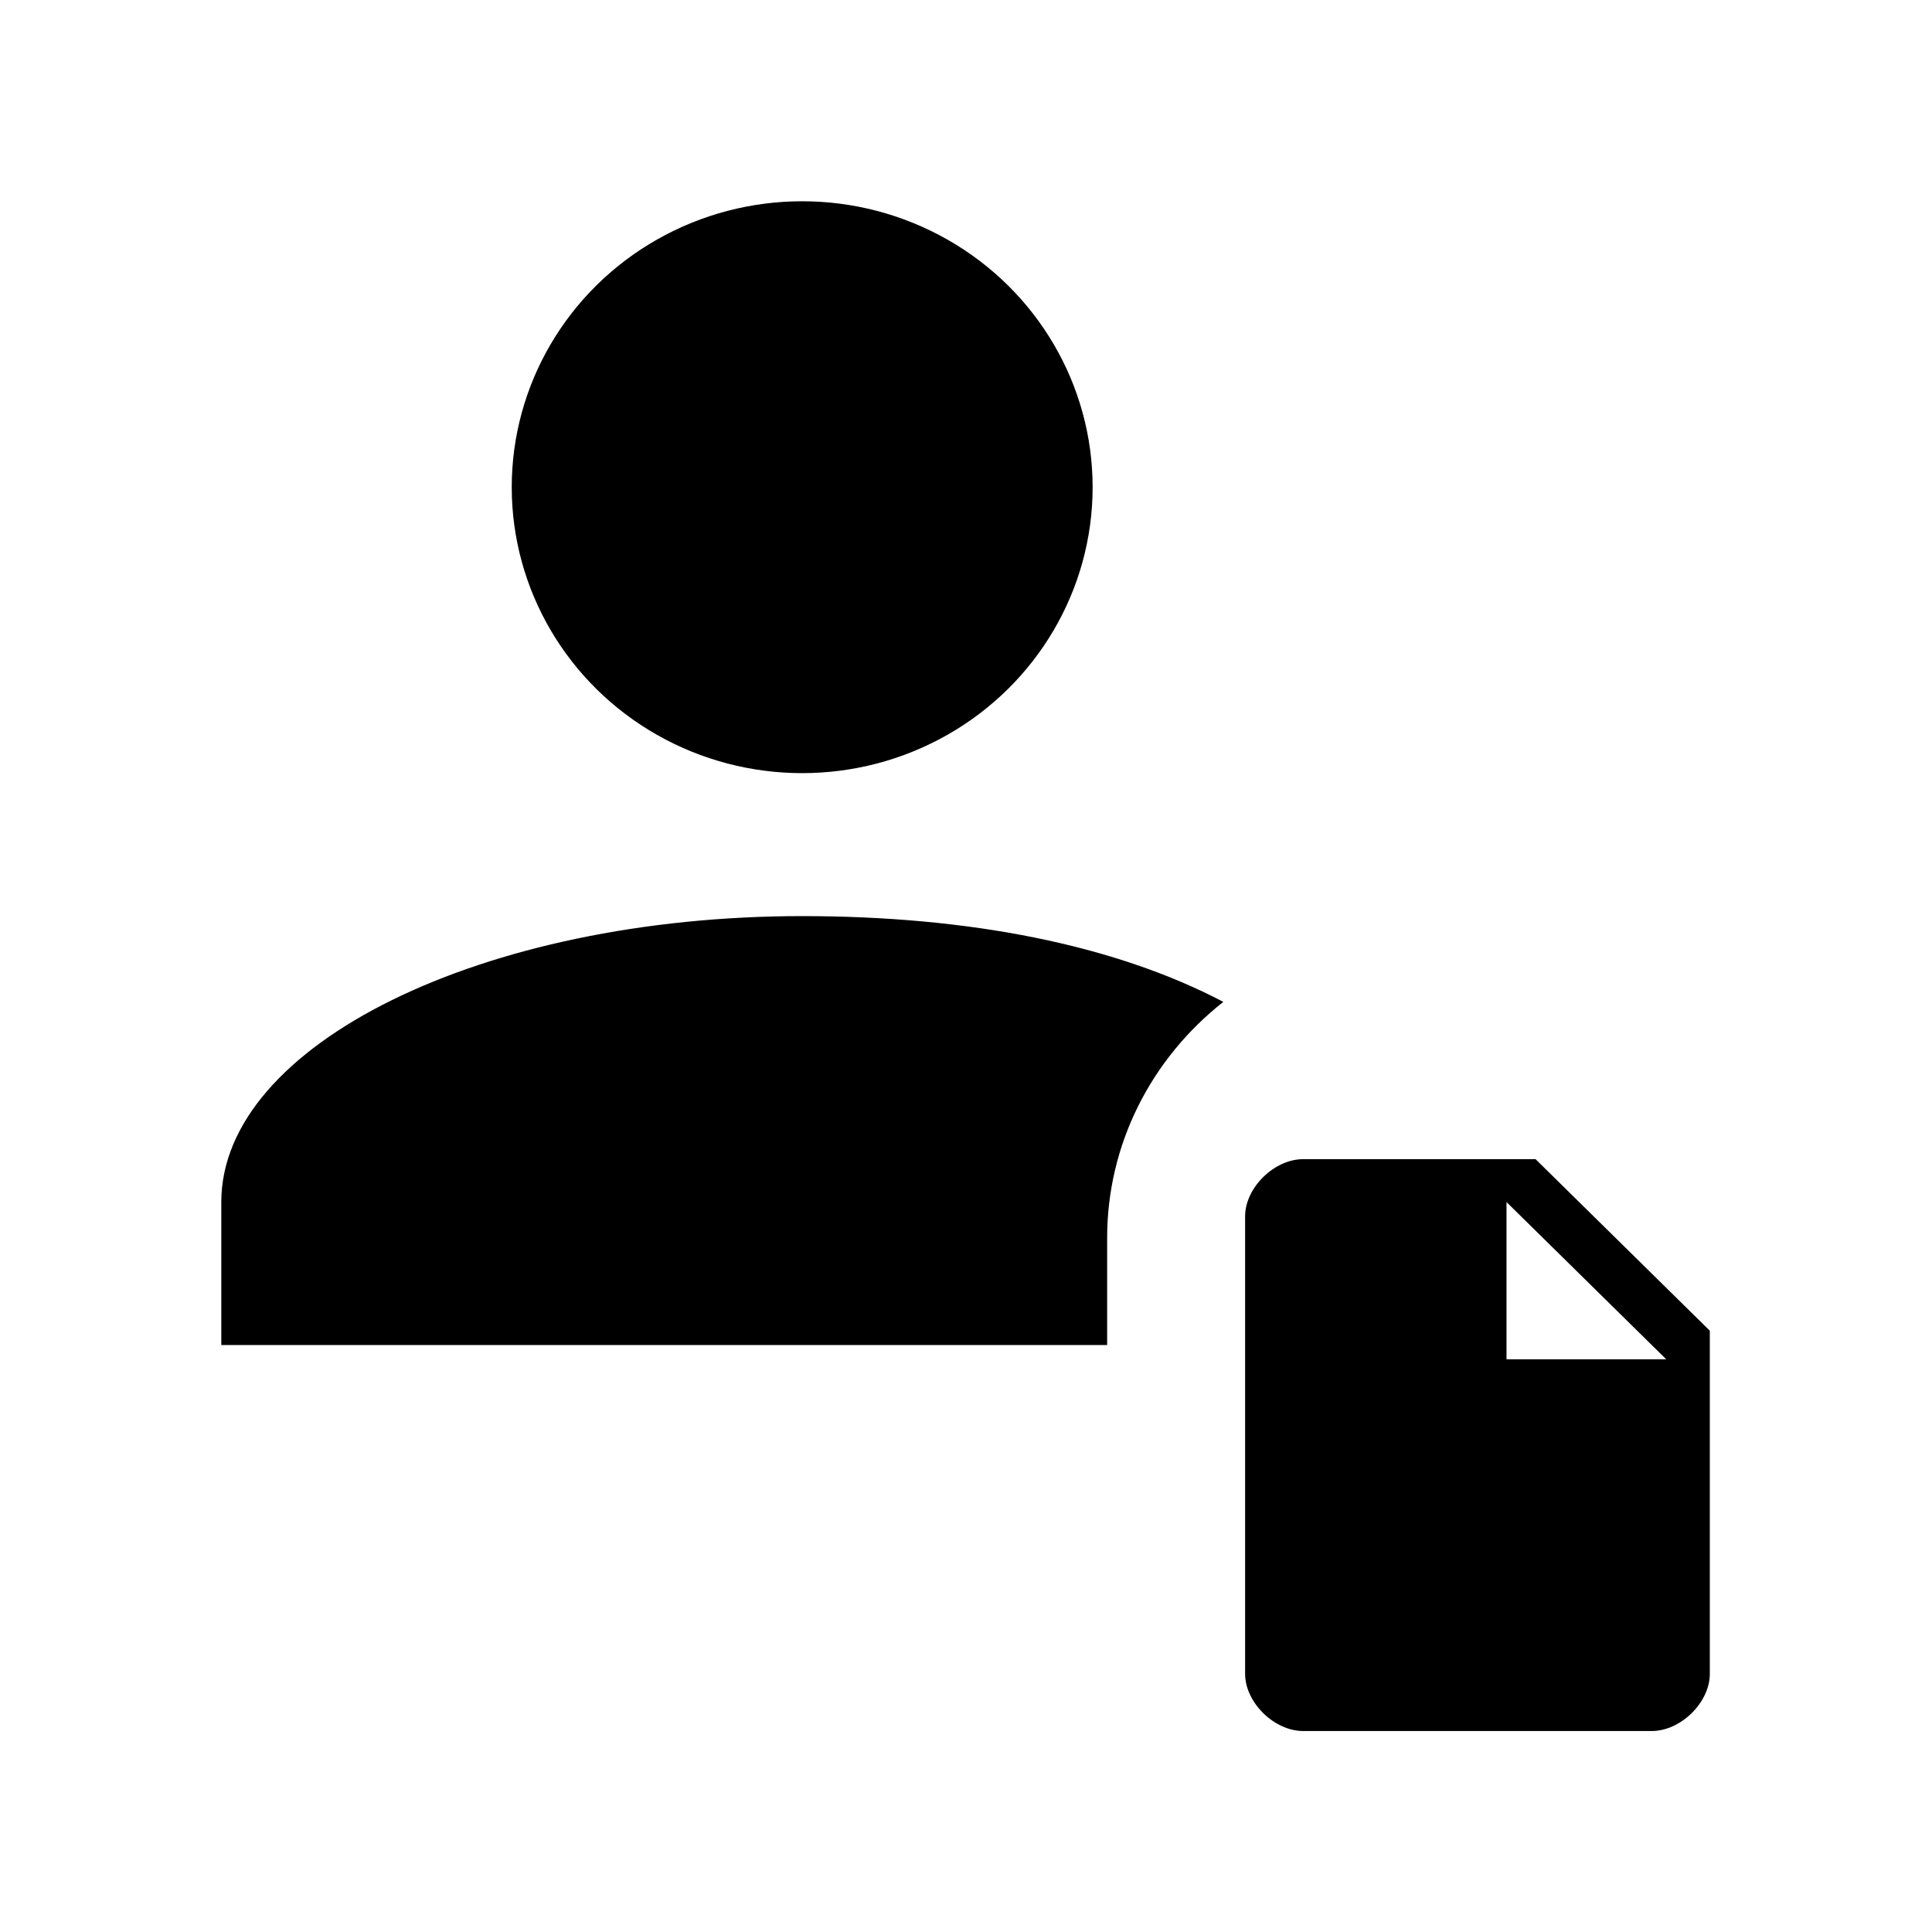 <?xml version="1.0" encoding="UTF-8" standalone="no"?>
<svg
   xmlns:dc="http://purl.org/dc/elements/1.1/"
   xmlns:cc="http://creativecommons.org/ns#"
   xmlns:rdf="http://www.w3.org/1999/02/22-rdf-syntax-ns#"
   xmlns:svg="http://www.w3.org/2000/svg"
   xmlns="http://www.w3.org/2000/svg"
   height="24"
   width="24"
   xml:space="preserve"
   viewBox="0 0 24 24"
   y="0px"
   x="0px"
   id="Layer_1"
   version="1.1"><defs
     id="defs5865" /><style
     id="style5847"
     type="text/css">
	.st0{display:none;}
</style><path
     style="display:none"
     id="path5849"
     d="m -211.5,-42.5 c 2.2,0 4,1.8 4,4 0,2.2 -1.8,4 -4,4 -2.2,0 -4,-1.8 -4,-4 0,-2.2 1.8,-4 4,-4 m 0,10 c 4.4,0 8,1.8 8,4 l 0,2 -16,0 0,-2 c 0,-2.2 3.5,-4 8,-4 z"
     class="st0" /><path
     style="display:none"
     id="path5851"
     d="m -254.7,1.7 c -2.2,0 -4,1.8 -4,4 0,2.2 1.8,4 4,4 2.2,0 4,-1.8 4,-4 0,-2.2 -1.8,-4 -4,-4 m 0,10 c -2.7,0 -8,1.3 -8,4 l 0,2 11.1,0 c -0.1,-0.3 -0.1,-0.7 -0.1,-1 0,-1.5 0.5,-3 1.4,-4.2 -1.5,-0.6 -3.2,-0.8 -4.4,-0.8"
     class="st0" /><g
     transform="matrix(0.902,0,0,0.888,0.494,0.369)"
     id="g5853"><g
       id="g5855"><circle
         id="circle5857"
         r="4"
         cy="6.4"
         cx="10.5" /><path
         id="path5859"
         d="m 14.7,17.2 c 0,-0.1 0,-0.2 0,-0.3 0,-1.3 0.6,-2.5 1.6,-3.3 -1.5,-0.8 -3.5,-1.2 -5.8,-1.2 -4.4,0 -8,1.8 -8,4 l 0,2 12.2,0 0,-1.2 z" /></g><path
       id="path5861"
       d="m 20.2,18.6 0,-2.2 2.2,2.2 m -5,-2.8 c -0.4,0 -0.8,0.4 -0.8,0.8 l 0,6.4 c 0,0.4 0.4,0.8 0.8,0.8 l 4.8,0 c 0.4,0 0.8,-0.4 0.8,-0.8 l 0,-4.8 -2.4,-2.4 -3.2,0 z" /></g></svg>